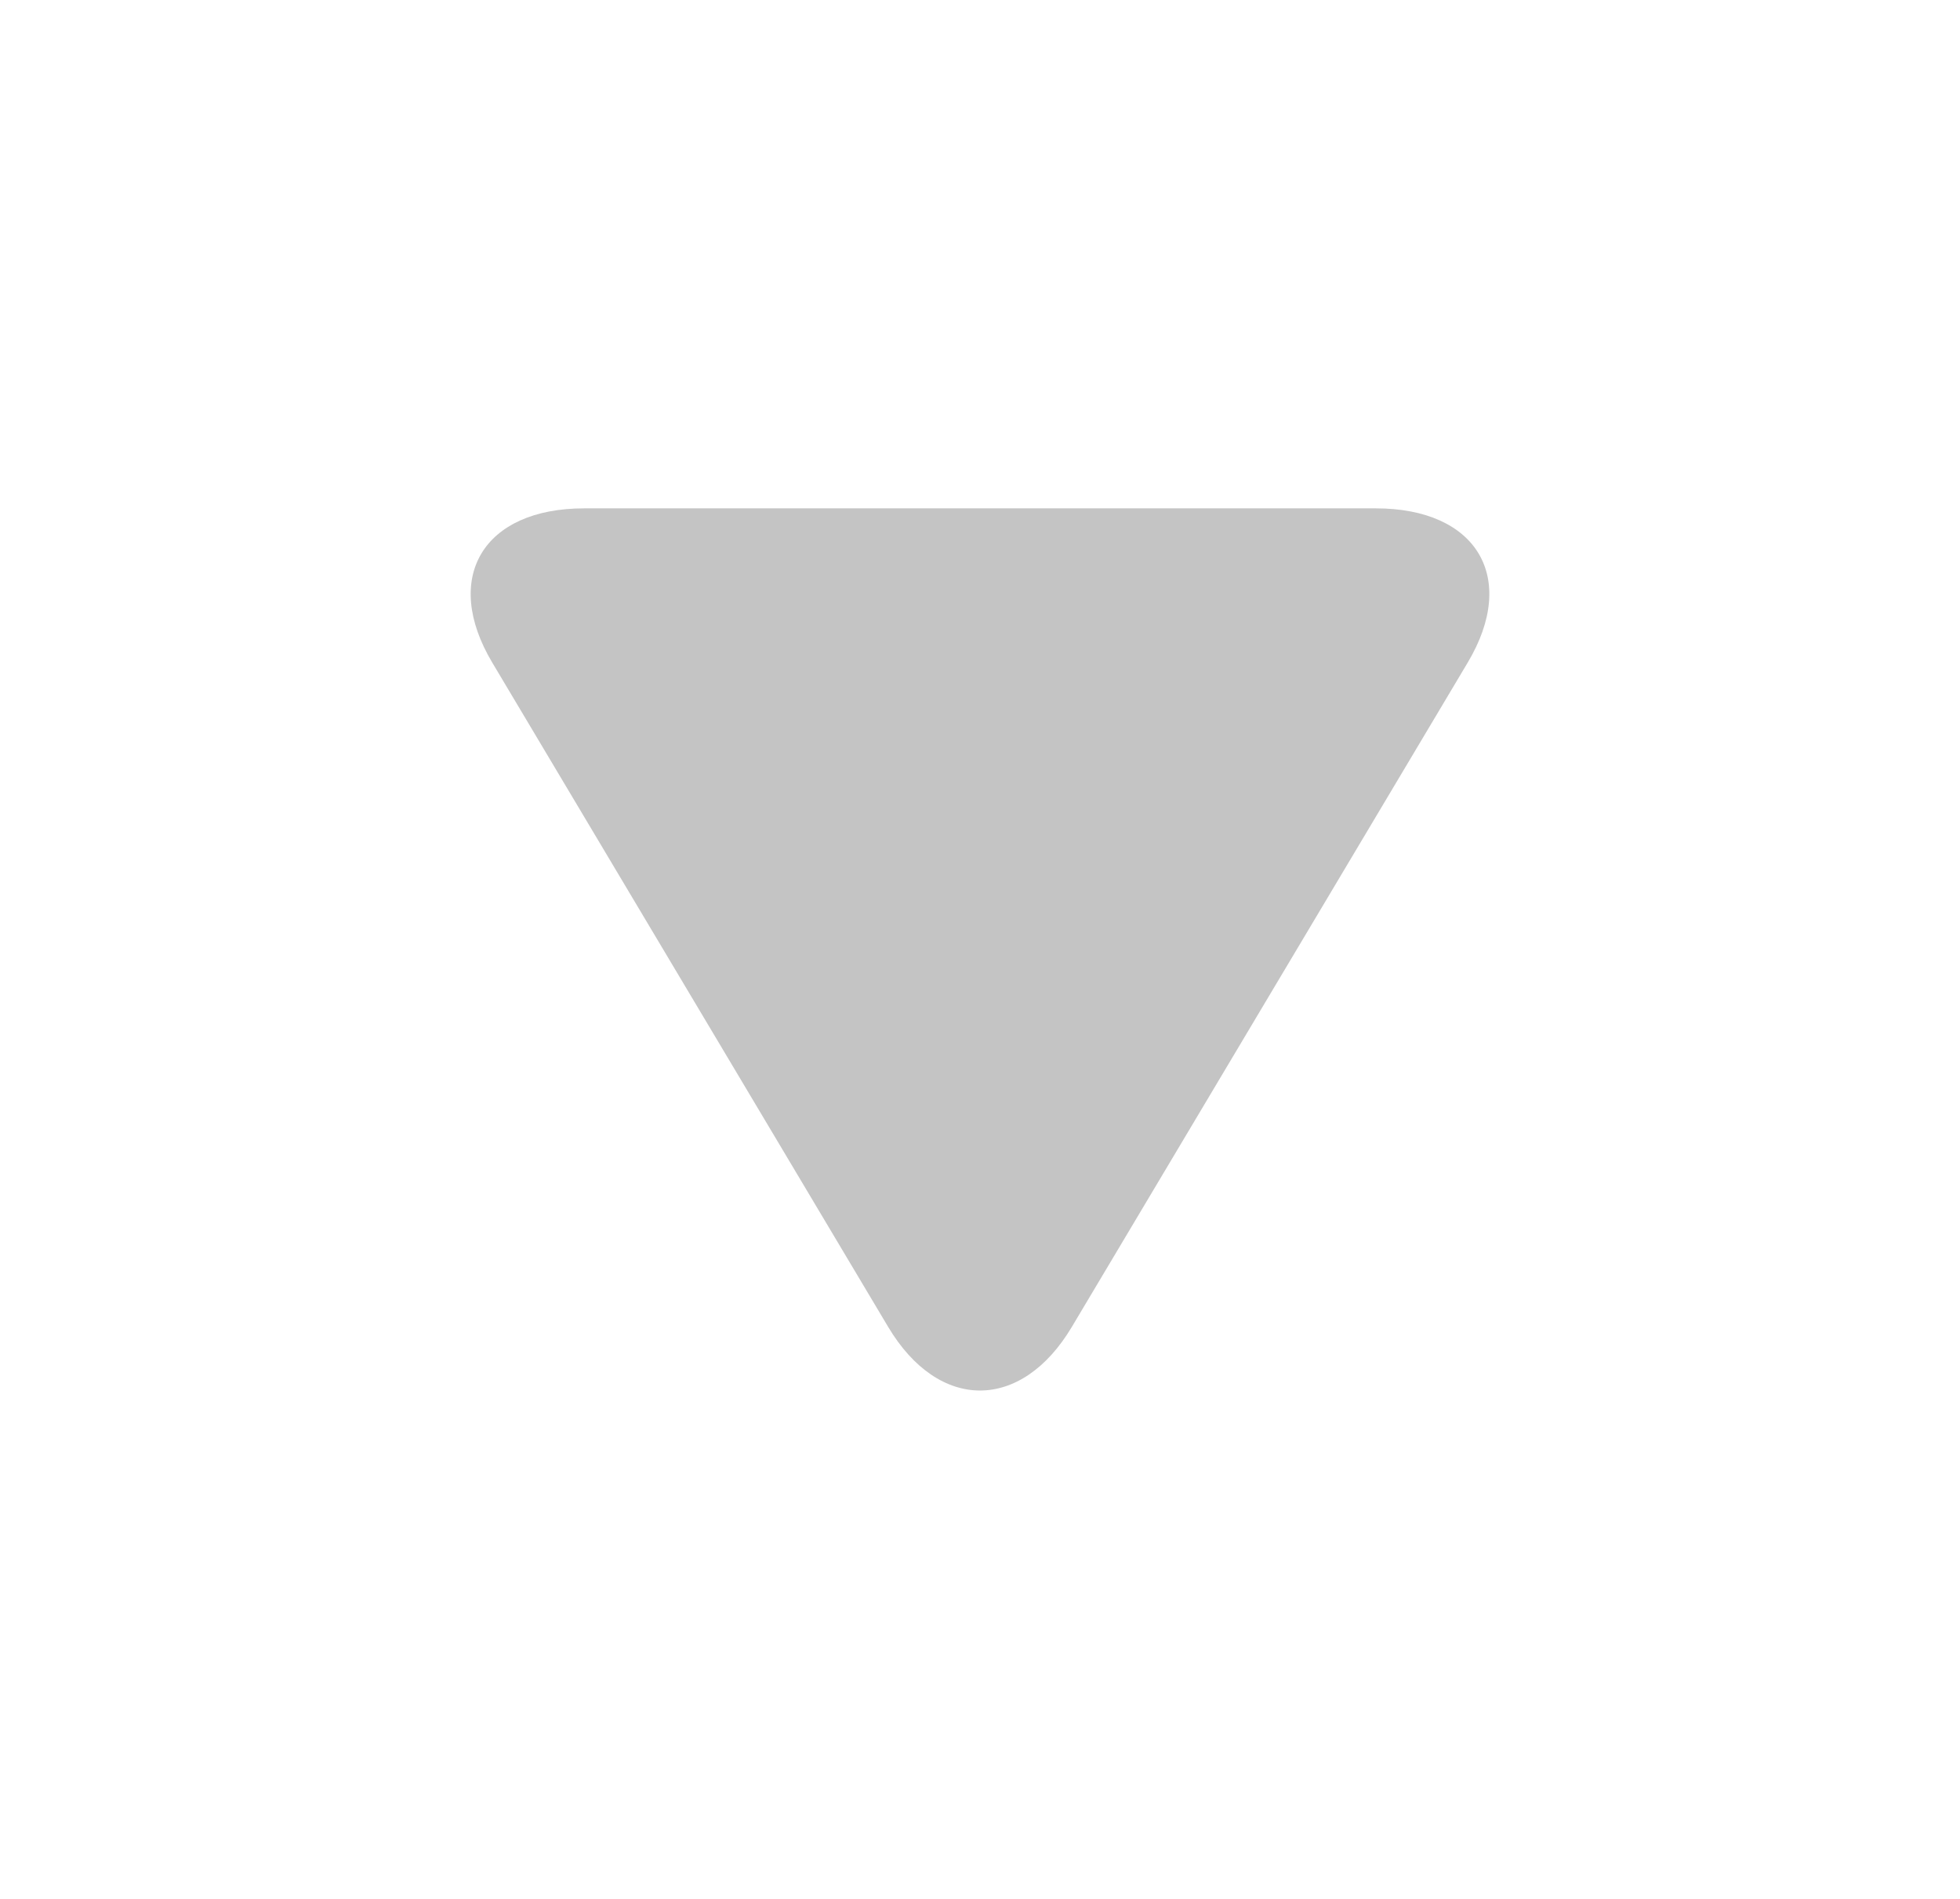 <svg width="32" height="31" viewBox="0 0 32 31" fill="none" xmlns="http://www.w3.org/2000/svg">
<g id="raphael:arrowdown">
<path id="Vector" d="M8.037 10.817L14.5 21.661C15.325 23.047 16.675 23.047 17.5 21.661L23.963 10.816C24.789 9.431 24.113 8.299 22.463 8.299H9.537C7.887 8.299 7.211 9.432 8.037 10.817Z" fill="#C4C4C4"/>
</g>
</svg>

